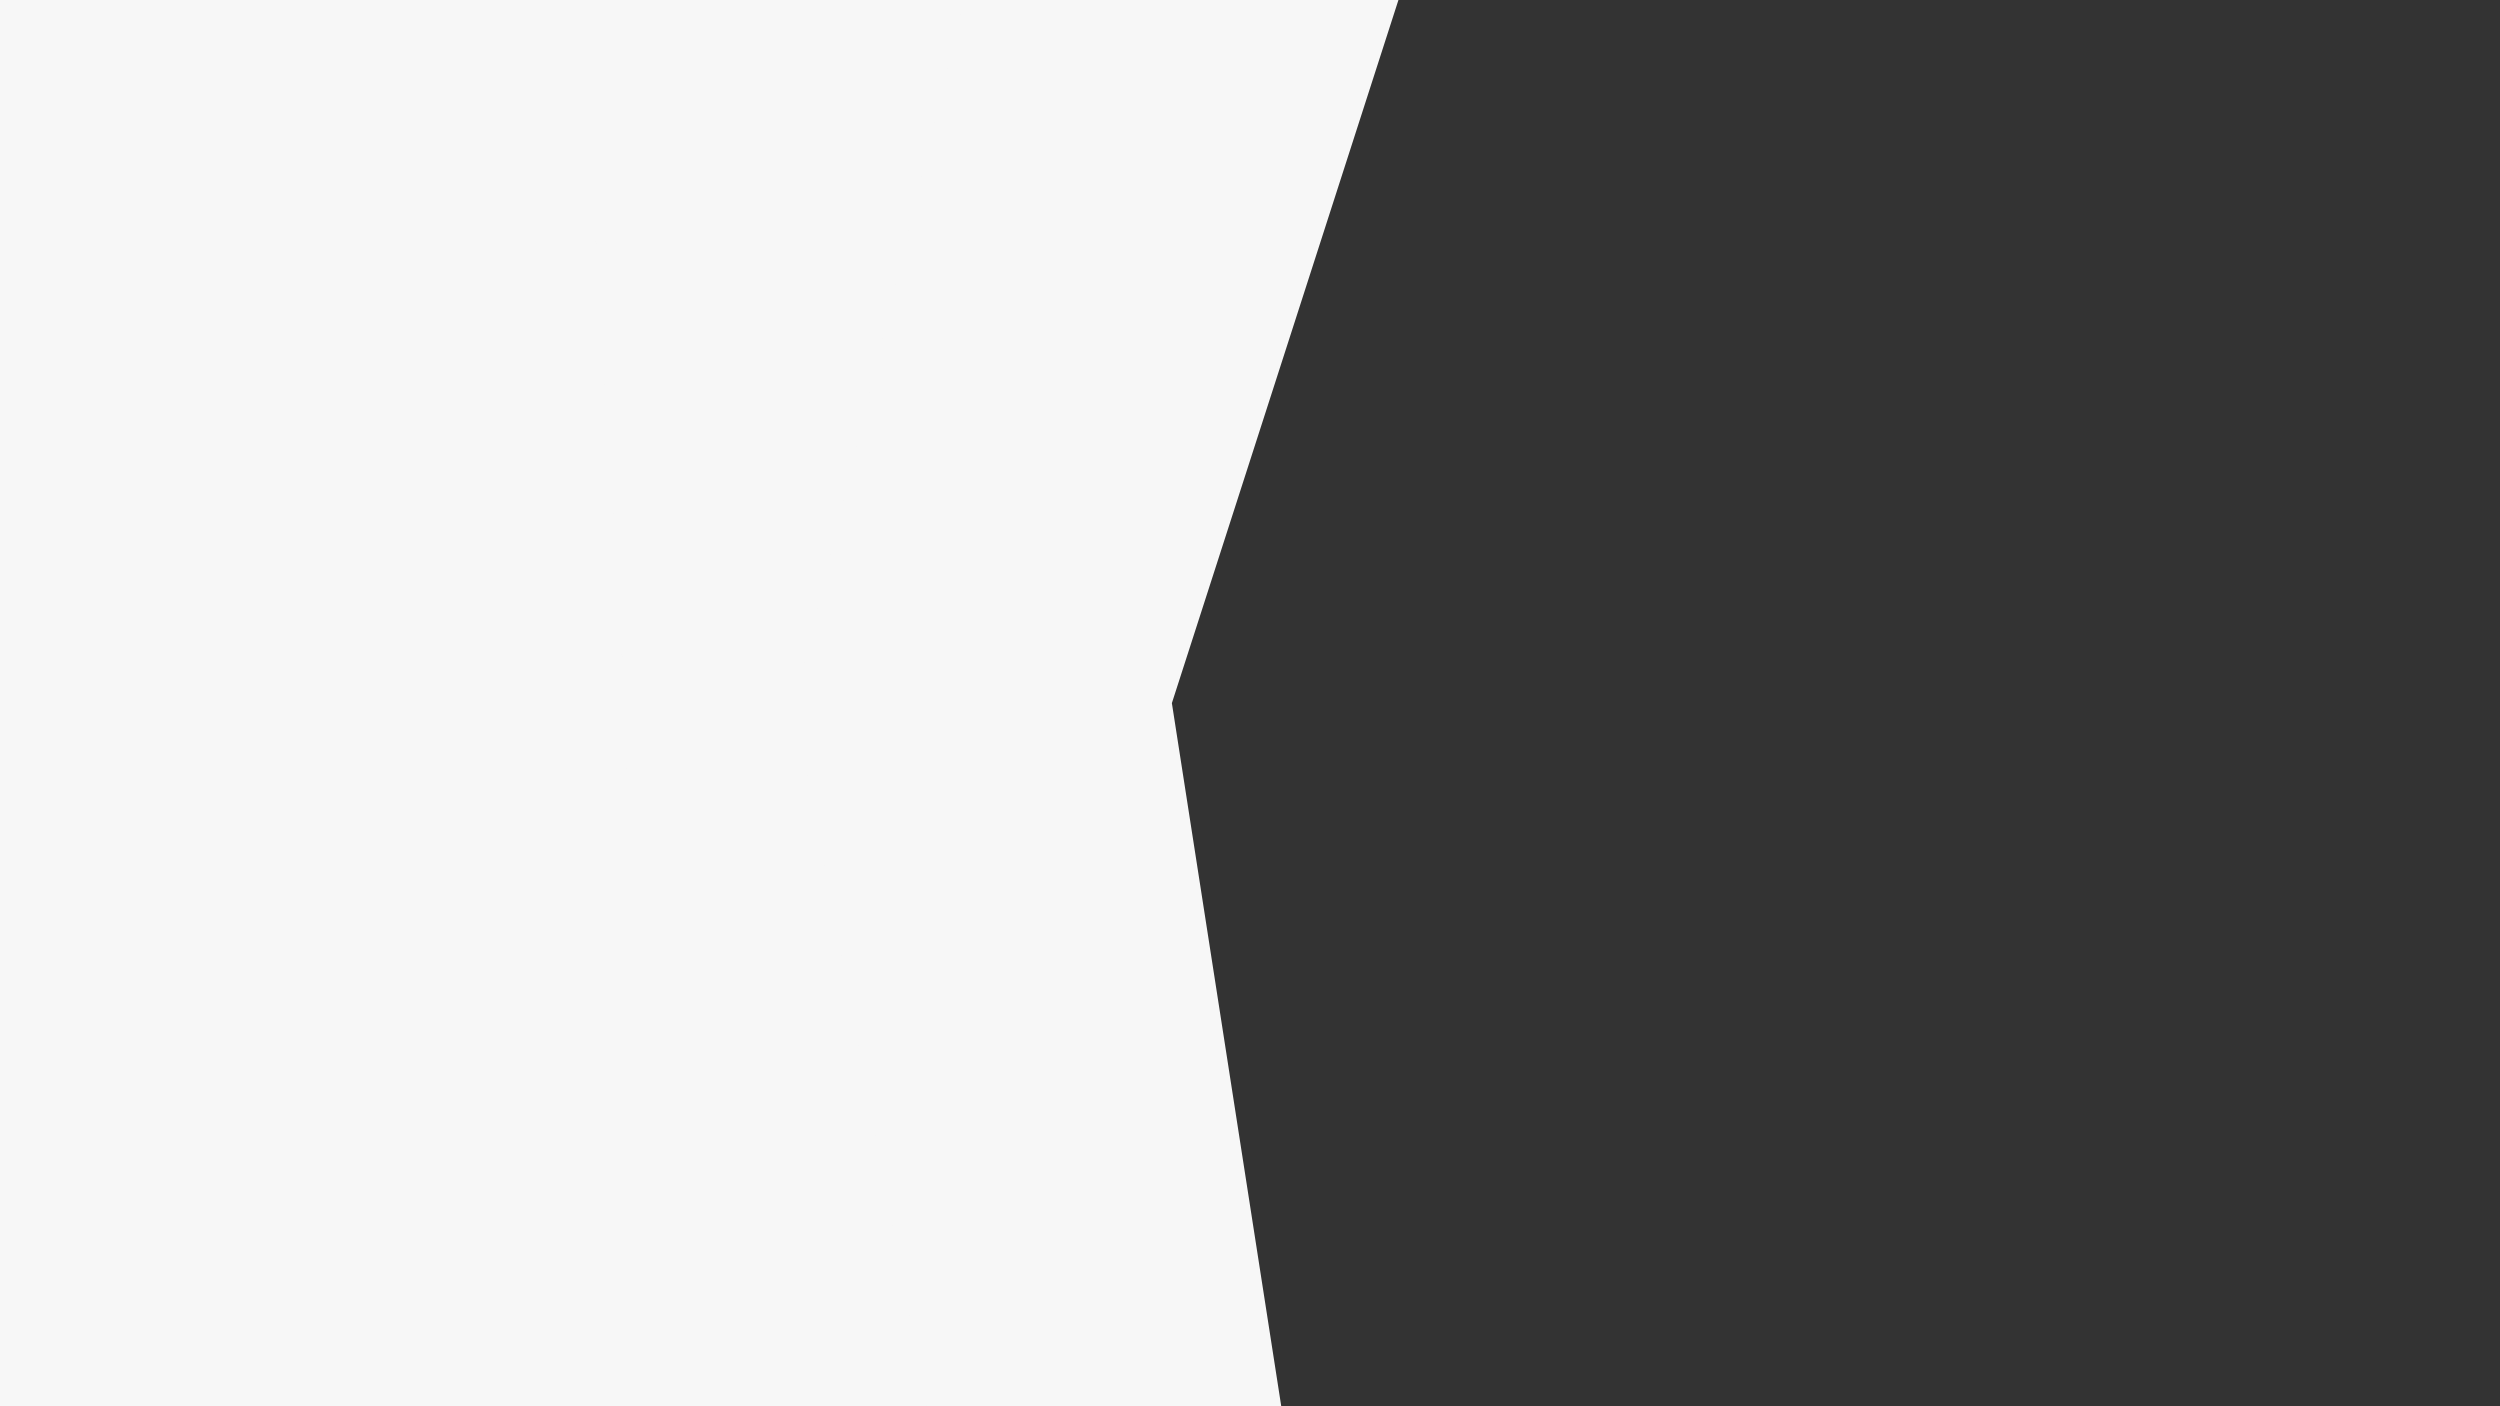 <svg id="visual" viewBox="0 0 960 540" width="960" height="540" xmlns="http://www.w3.org/2000/svg" xmlns:xlink="http://www.w3.org/1999/xlink" version="1.1"><rect x="0" y="0" width="960" height="540" fill="#333333" stroke="none"/><path d="M537 0L450 270L492 540L0 540L0 270L0 0Z" fill="#f7f7f7"></path><path d="M370 0L305 270L356 540L0 540L0 270L0 0Z" fill="#f7f7f7"></path><path d="M223 0L240 270L248 540L0 540L0 270L0 0Z" fill="#f7f7f7"></path></svg>